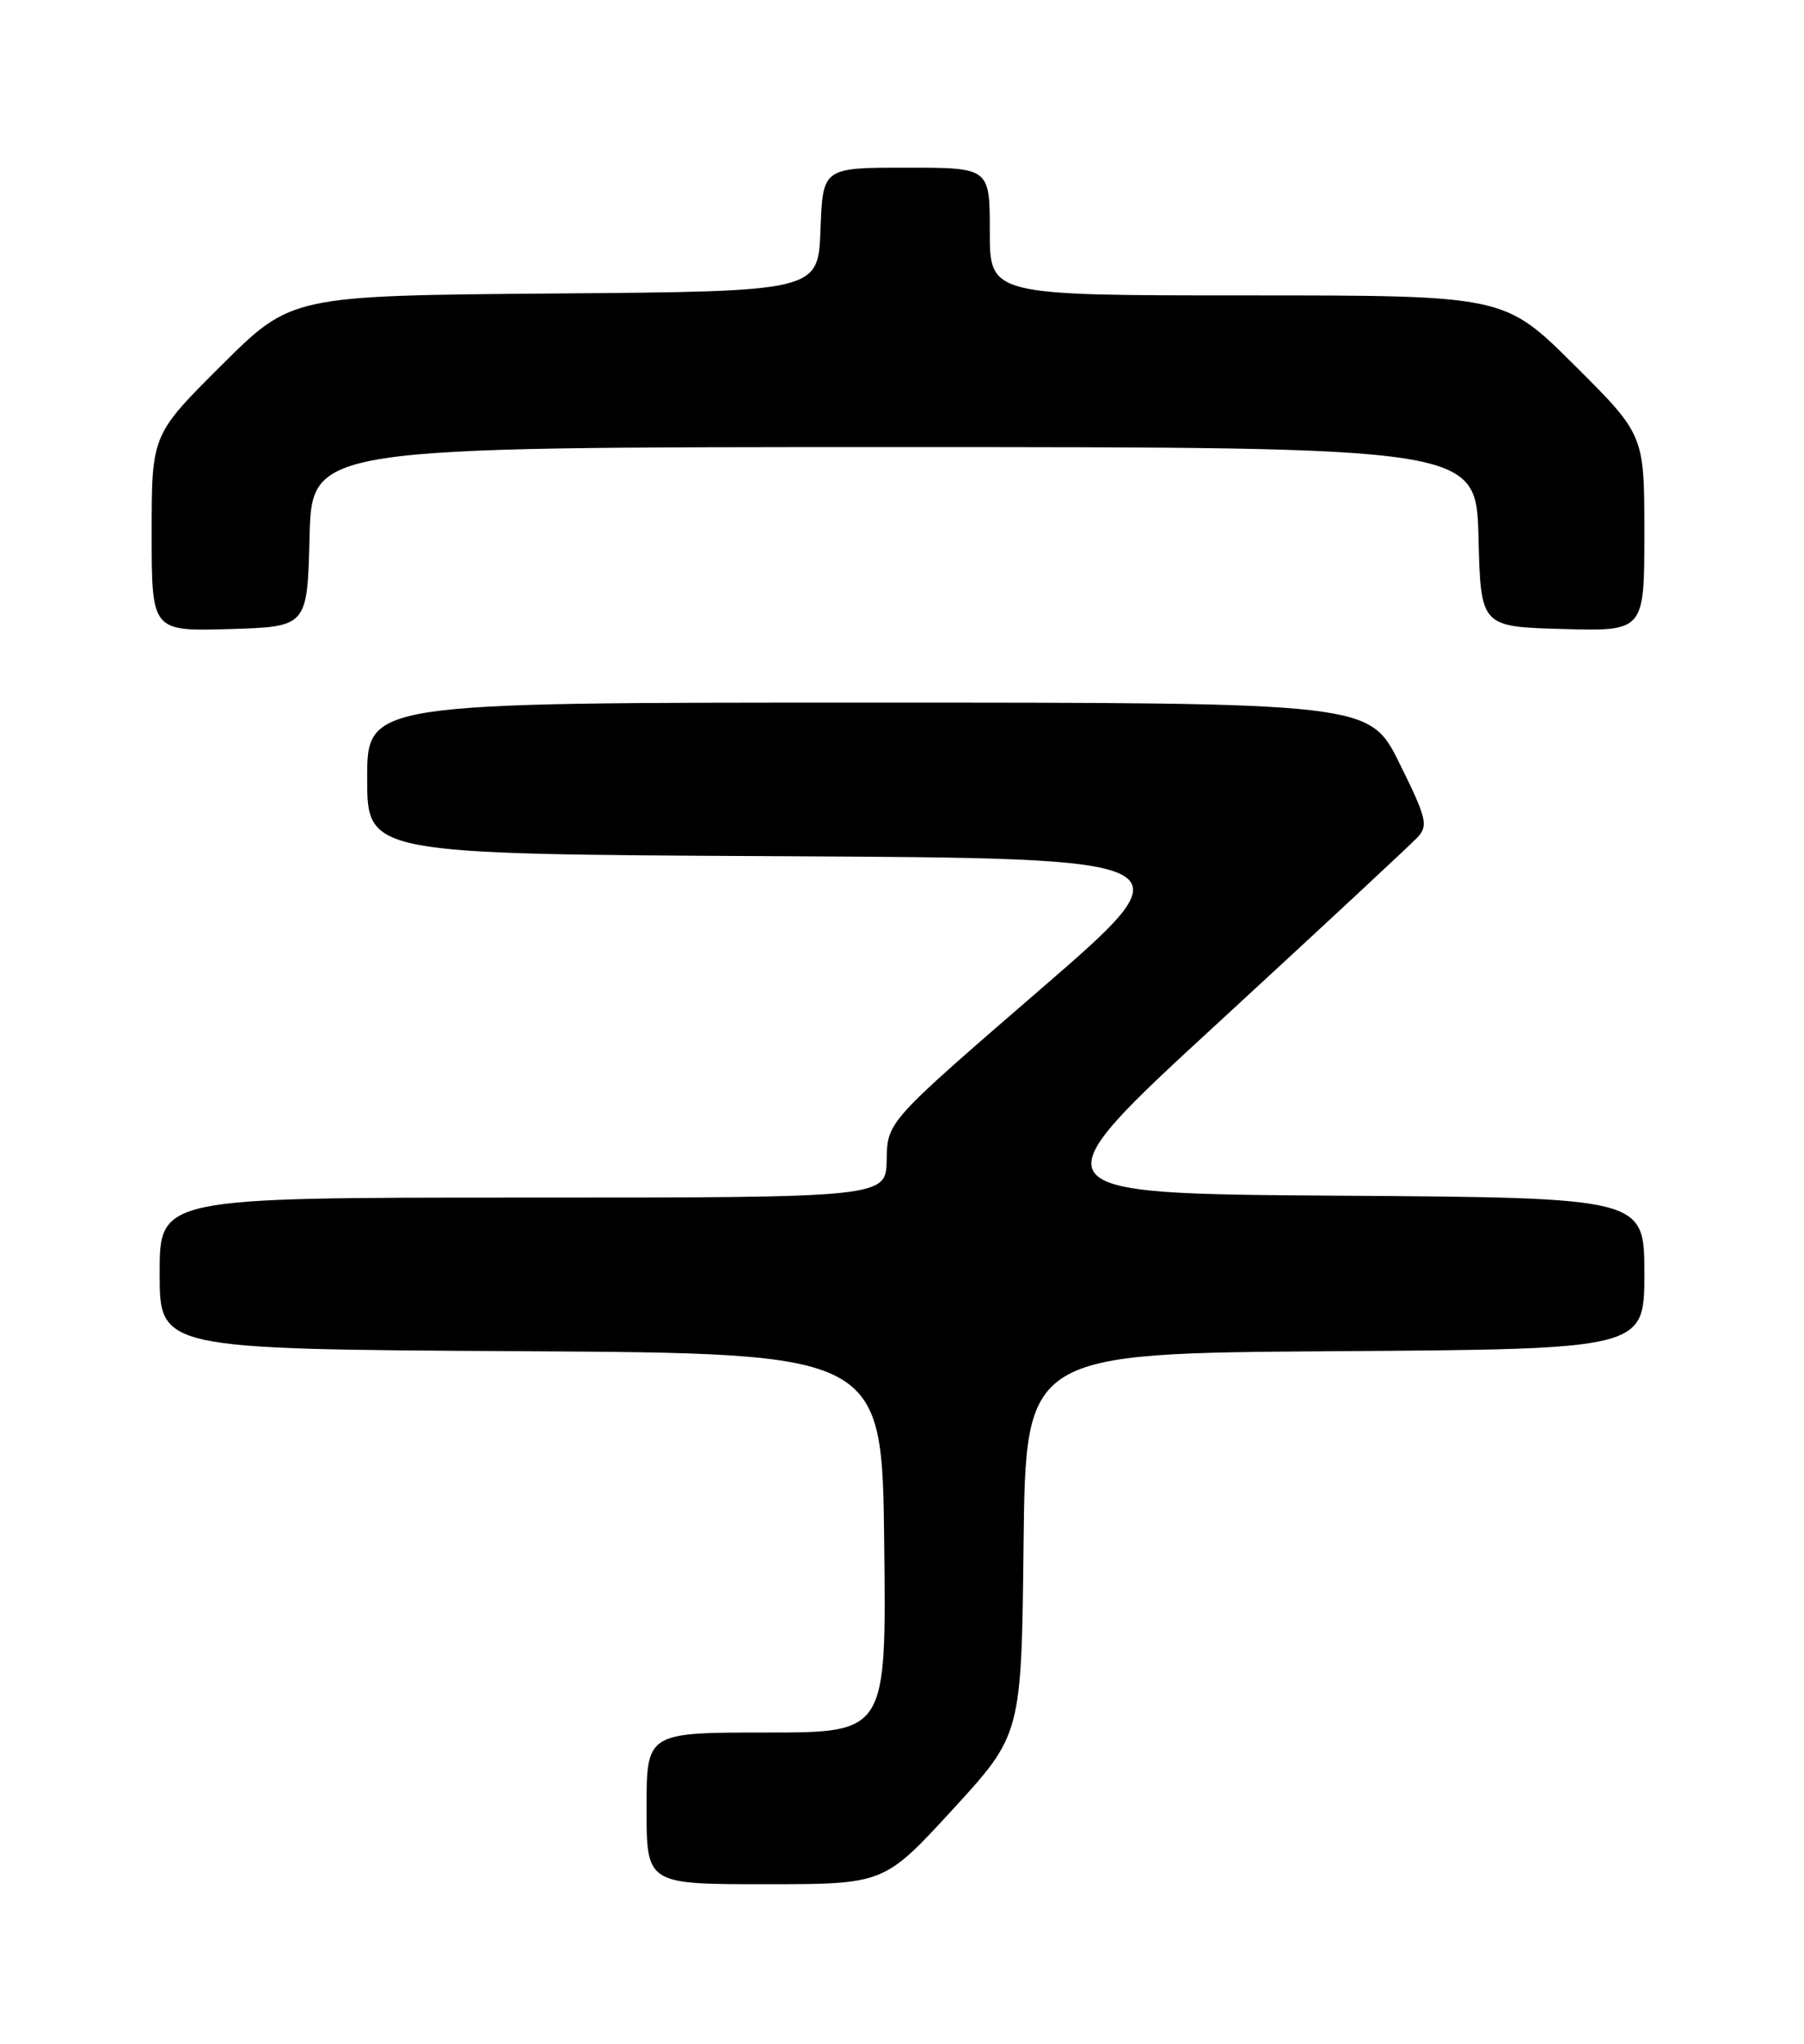 <?xml version="1.0" encoding="UTF-8" standalone="no"?>
<!DOCTYPE svg PUBLIC "-//W3C//DTD SVG 1.1//EN" "http://www.w3.org/Graphics/SVG/1.1/DTD/svg11.dtd" >
<svg xmlns="http://www.w3.org/2000/svg" xmlns:xlink="http://www.w3.org/1999/xlink" version="1.1" viewBox="0 0 226 256">
 <g >
 <path fill="currentColor"
d=" M 119.36 226.63 C 127.96 217.25 127.96 217.25 128.23 193.38 C 128.50 169.50 128.50 169.50 167.25 169.24 C 206.00 168.98 206.00 168.98 206.00 159.50 C 206.00 150.02 206.00 150.02 167.68 149.76 C 129.35 149.50 129.35 149.50 152.72 128.00 C 165.57 116.17 176.76 105.76 177.59 104.87 C 178.95 103.40 178.72 102.46 175.33 95.62 C 171.56 88.00 171.56 88.00 108.78 88.00 C 46.00 88.00 46.00 88.00 46.00 97.49 C 46.00 106.98 46.00 106.98 97.66 107.24 C 149.33 107.50 149.33 107.50 130.24 124.00 C 111.16 140.50 111.16 140.50 111.08 145.25 C 111.00 150.00 111.00 150.00 65.50 150.00 C 20.00 150.00 20.00 150.00 20.00 159.49 C 20.00 168.98 20.00 168.98 65.25 169.24 C 110.50 169.50 110.50 169.50 110.77 193.25 C 111.04 217.00 111.04 217.00 96.02 217.00 C 81.00 217.00 81.00 217.00 81.00 226.50 C 81.00 236.00 81.00 236.00 95.88 236.00 C 110.75 236.00 110.75 236.00 119.36 226.63 Z  M 38.78 67.25 C 39.07 56.00 39.07 56.00 112.00 56.00 C 184.93 56.00 184.93 56.00 185.22 67.25 C 185.50 78.50 185.50 78.50 195.75 78.78 C 206.00 79.07 206.00 79.07 206.00 66.76 C 206.00 54.46 206.00 54.46 197.23 45.73 C 188.46 37.00 188.46 37.00 156.23 37.00 C 124.00 37.00 124.00 37.00 124.00 29.00 C 124.00 21.00 124.00 21.00 113.54 21.00 C 103.08 21.00 103.08 21.00 102.79 28.75 C 102.50 36.50 102.50 36.50 69.51 36.76 C 36.51 37.03 36.51 37.03 27.76 45.74 C 19.00 54.46 19.00 54.46 19.00 66.77 C 19.00 79.07 19.00 79.07 28.75 78.79 C 38.50 78.50 38.50 78.50 38.78 67.25 Z "/>
</g>
</svg>